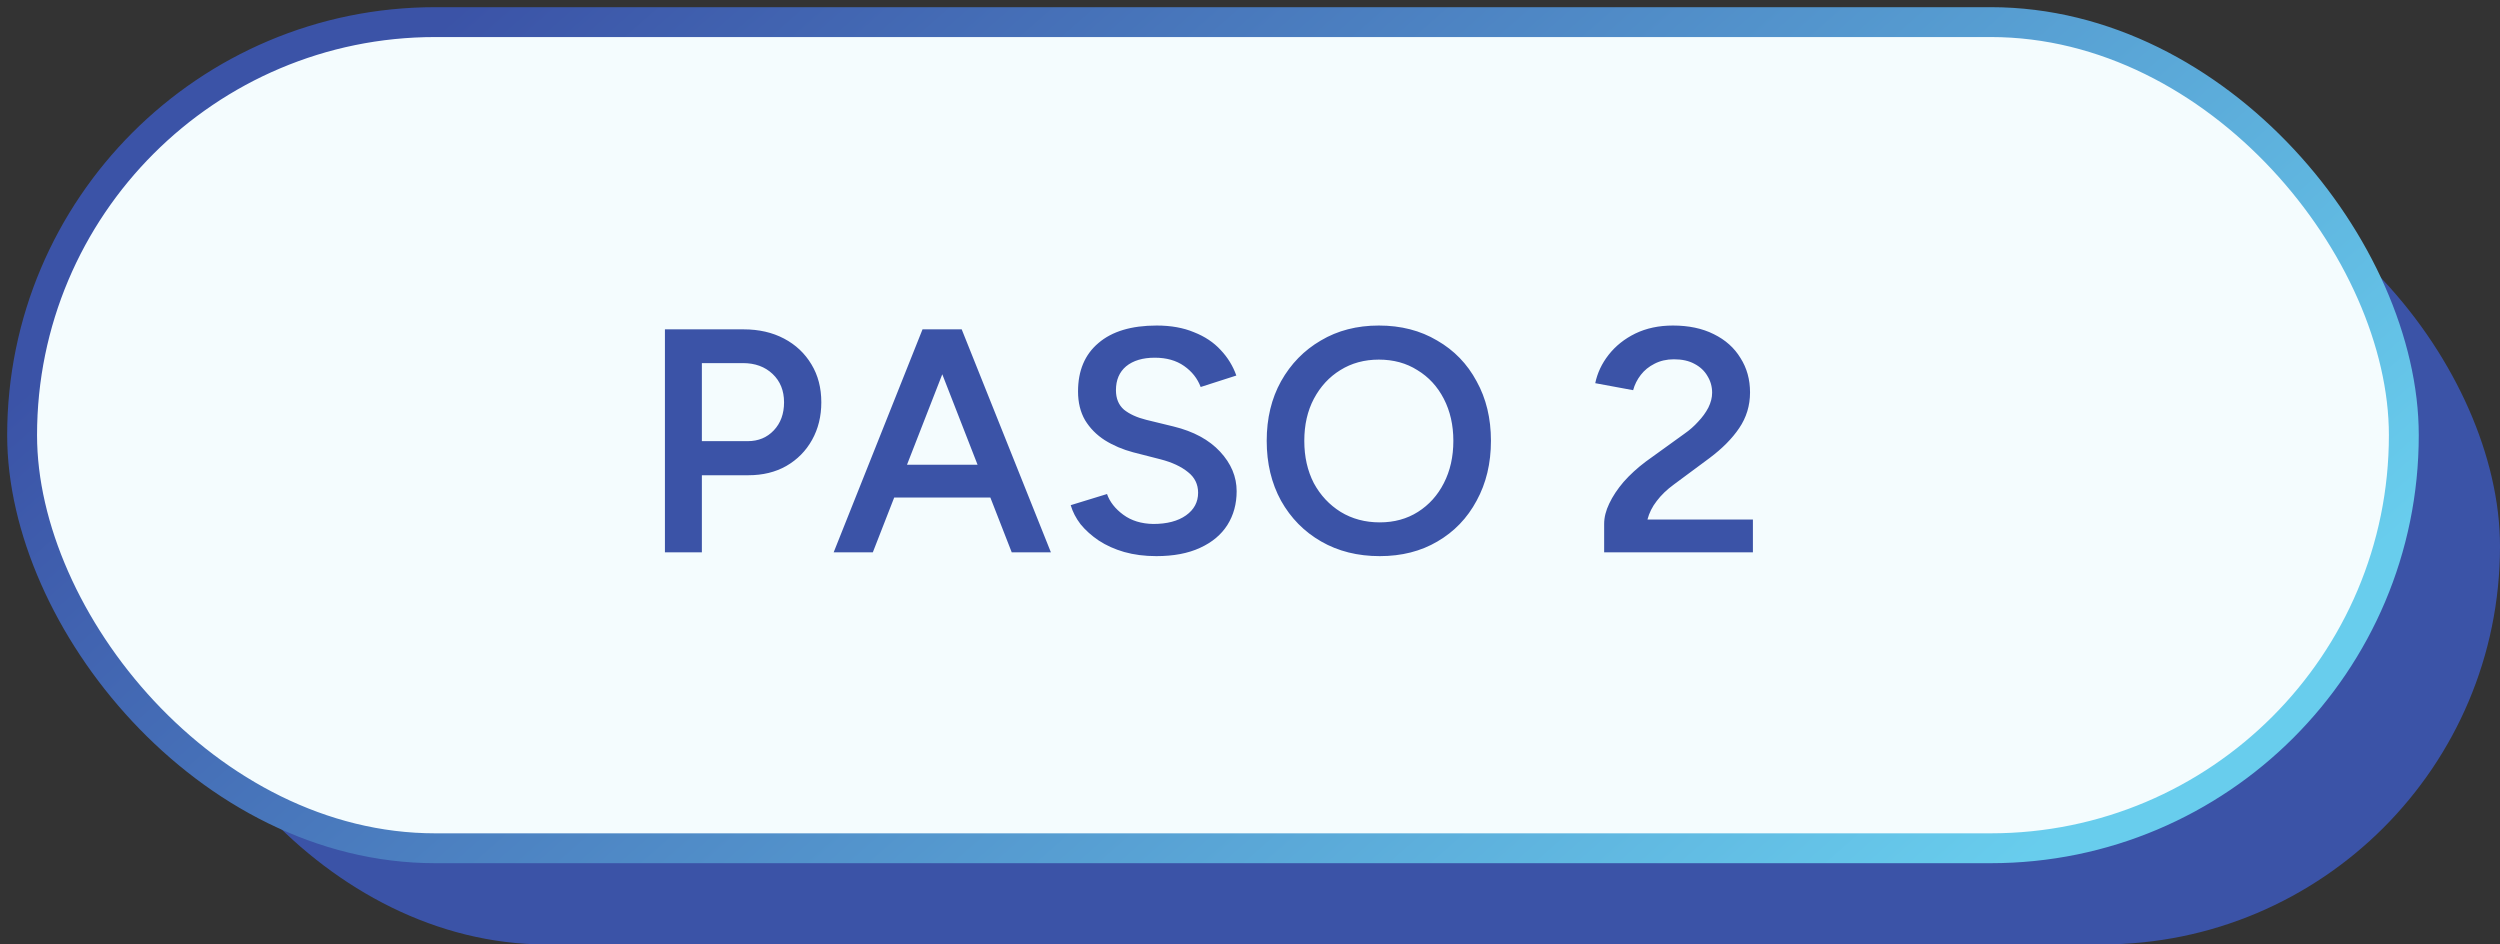 <svg width="135" height="51" viewBox="0 0 135 51" fill="none" xmlns="http://www.w3.org/2000/svg">
<rect x="0" y="0" width="135" height="51" fill="#333333" stroke="none"/>
<rect x="8" y="8" width="127" height="43" rx="21.5" fill="#3B53A7"/>
<rect x="1.194" y="1.194" width="128.613" height="44.612" rx="22.306" fill="#F4FCFE" stroke="url(#paint0_linear_22263_210)" stroke-width="1.613"/>
<path d="M35.906 29.825V17.785H40.154C40.98 17.785 41.708 17.951 42.339 18.284C42.969 18.616 43.462 19.081 43.818 19.677C44.173 20.262 44.351 20.944 44.351 21.724C44.351 22.481 44.185 23.157 43.852 23.753C43.52 24.35 43.056 24.82 42.459 25.164C41.874 25.496 41.192 25.663 40.412 25.663H37.901V29.825H35.906ZM37.901 23.822H40.378C40.951 23.822 41.422 23.627 41.788 23.237C42.155 22.848 42.339 22.343 42.339 21.724C42.339 21.093 42.132 20.583 41.72 20.193C41.307 19.803 40.774 19.608 40.12 19.608H37.901V23.822ZM54.633 29.825L49.937 17.785H51.932L56.748 29.825H54.633ZM45.018 29.825L49.816 17.785H51.829L47.133 29.825H45.018ZM47.271 26.867V25.095H54.478V26.867H47.271ZM62.445 30.031C61.814 30.031 61.235 29.957 60.708 29.808C60.192 29.659 59.733 29.452 59.332 29.189C58.942 28.925 58.615 28.632 58.352 28.311C58.099 27.979 57.922 27.635 57.818 27.279L59.779 26.677C59.928 27.102 60.221 27.474 60.656 27.795C61.092 28.116 61.631 28.283 62.273 28.294C63.018 28.294 63.609 28.139 64.045 27.83C64.48 27.52 64.698 27.113 64.698 26.609C64.698 26.15 64.515 25.777 64.148 25.491C63.781 25.192 63.288 24.963 62.669 24.803L61.19 24.424C60.628 24.275 60.117 24.057 59.659 23.771C59.212 23.484 58.856 23.123 58.592 22.687C58.34 22.251 58.214 21.735 58.214 21.139C58.214 20.015 58.581 19.144 59.315 18.525C60.048 17.894 61.098 17.579 62.462 17.579C63.23 17.579 63.901 17.699 64.475 17.94C65.059 18.169 65.541 18.49 65.919 18.903C66.298 19.304 66.579 19.763 66.762 20.279L64.836 20.898C64.664 20.439 64.366 20.061 63.941 19.763C63.517 19.465 62.99 19.316 62.359 19.316C61.706 19.316 61.19 19.471 60.811 19.78C60.444 20.09 60.261 20.52 60.261 21.07C60.261 21.517 60.404 21.867 60.691 22.119C60.989 22.36 61.39 22.544 61.895 22.67L63.374 23.031C64.452 23.295 65.289 23.748 65.885 24.39C66.481 25.032 66.779 25.743 66.779 26.523C66.779 27.211 66.613 27.818 66.281 28.346C65.948 28.873 65.455 29.286 64.802 29.584C64.159 29.882 63.374 30.031 62.445 30.031ZM74.508 30.031C73.316 30.031 72.261 29.768 71.344 29.24C70.426 28.713 69.704 27.979 69.176 27.039C68.66 26.098 68.402 25.02 68.402 23.805C68.402 22.59 68.66 21.517 69.176 20.589C69.704 19.648 70.42 18.914 71.326 18.387C72.232 17.848 73.276 17.579 74.457 17.579C75.649 17.579 76.698 17.848 77.604 18.387C78.522 18.914 79.233 19.648 79.737 20.589C80.253 21.517 80.511 22.59 80.511 23.805C80.511 25.02 80.253 26.098 79.737 27.039C79.233 27.979 78.527 28.713 77.621 29.24C76.727 29.768 75.689 30.031 74.508 30.031ZM74.508 28.208C75.288 28.208 75.976 28.019 76.572 27.641C77.169 27.262 77.633 26.746 77.966 26.093C78.309 25.427 78.481 24.665 78.481 23.805C78.481 22.956 78.309 22.2 77.966 21.535C77.621 20.869 77.146 20.354 76.538 19.987C75.942 19.608 75.248 19.419 74.457 19.419C73.677 19.419 72.983 19.608 72.376 19.987C71.779 20.354 71.303 20.869 70.948 21.535C70.604 22.188 70.432 22.945 70.432 23.805C70.432 24.665 70.604 25.427 70.948 26.093C71.303 26.746 71.785 27.262 72.393 27.641C73.012 28.019 73.717 28.208 74.508 28.208ZM86.624 29.825V28.294C86.624 27.939 86.716 27.572 86.899 27.193C87.083 26.803 87.341 26.414 87.673 26.024C88.017 25.634 88.419 25.267 88.877 24.923L90.976 23.409C91.24 23.226 91.48 23.014 91.698 22.773C91.928 22.532 92.111 22.28 92.249 22.016C92.386 21.741 92.455 21.471 92.455 21.208C92.455 20.875 92.369 20.571 92.197 20.296C92.037 20.021 91.801 19.803 91.492 19.643C91.194 19.482 90.827 19.402 90.391 19.402C90.001 19.402 89.651 19.482 89.342 19.643C89.044 19.792 88.797 19.992 88.602 20.245C88.407 20.497 88.27 20.772 88.189 21.07L86.143 20.692C86.257 20.141 86.498 19.631 86.865 19.161C87.243 18.679 87.725 18.295 88.31 18.009C88.906 17.722 89.583 17.579 90.339 17.579C91.188 17.579 91.922 17.733 92.541 18.043C93.172 18.352 93.653 18.783 93.986 19.333C94.33 19.872 94.502 20.491 94.502 21.191C94.502 21.901 94.307 22.544 93.917 23.117C93.539 23.679 93.005 24.218 92.317 24.734L90.391 26.161C90.013 26.437 89.703 26.735 89.462 27.056C89.221 27.365 89.055 27.698 88.963 28.053H94.657V29.825H86.624Z" fill="#3B53A7"/>
<defs>
<linearGradient id="paint0_linear_22263_210" x1="32.238" y1="-6.062" x2="91.858" y2="61.857" gradientUnits="userSpaceOnUse">
<stop stop-color="#3B53A7"/>
<stop offset="1" stop-color="#68CDED"/>
</linearGradient>
</defs>
</svg>
